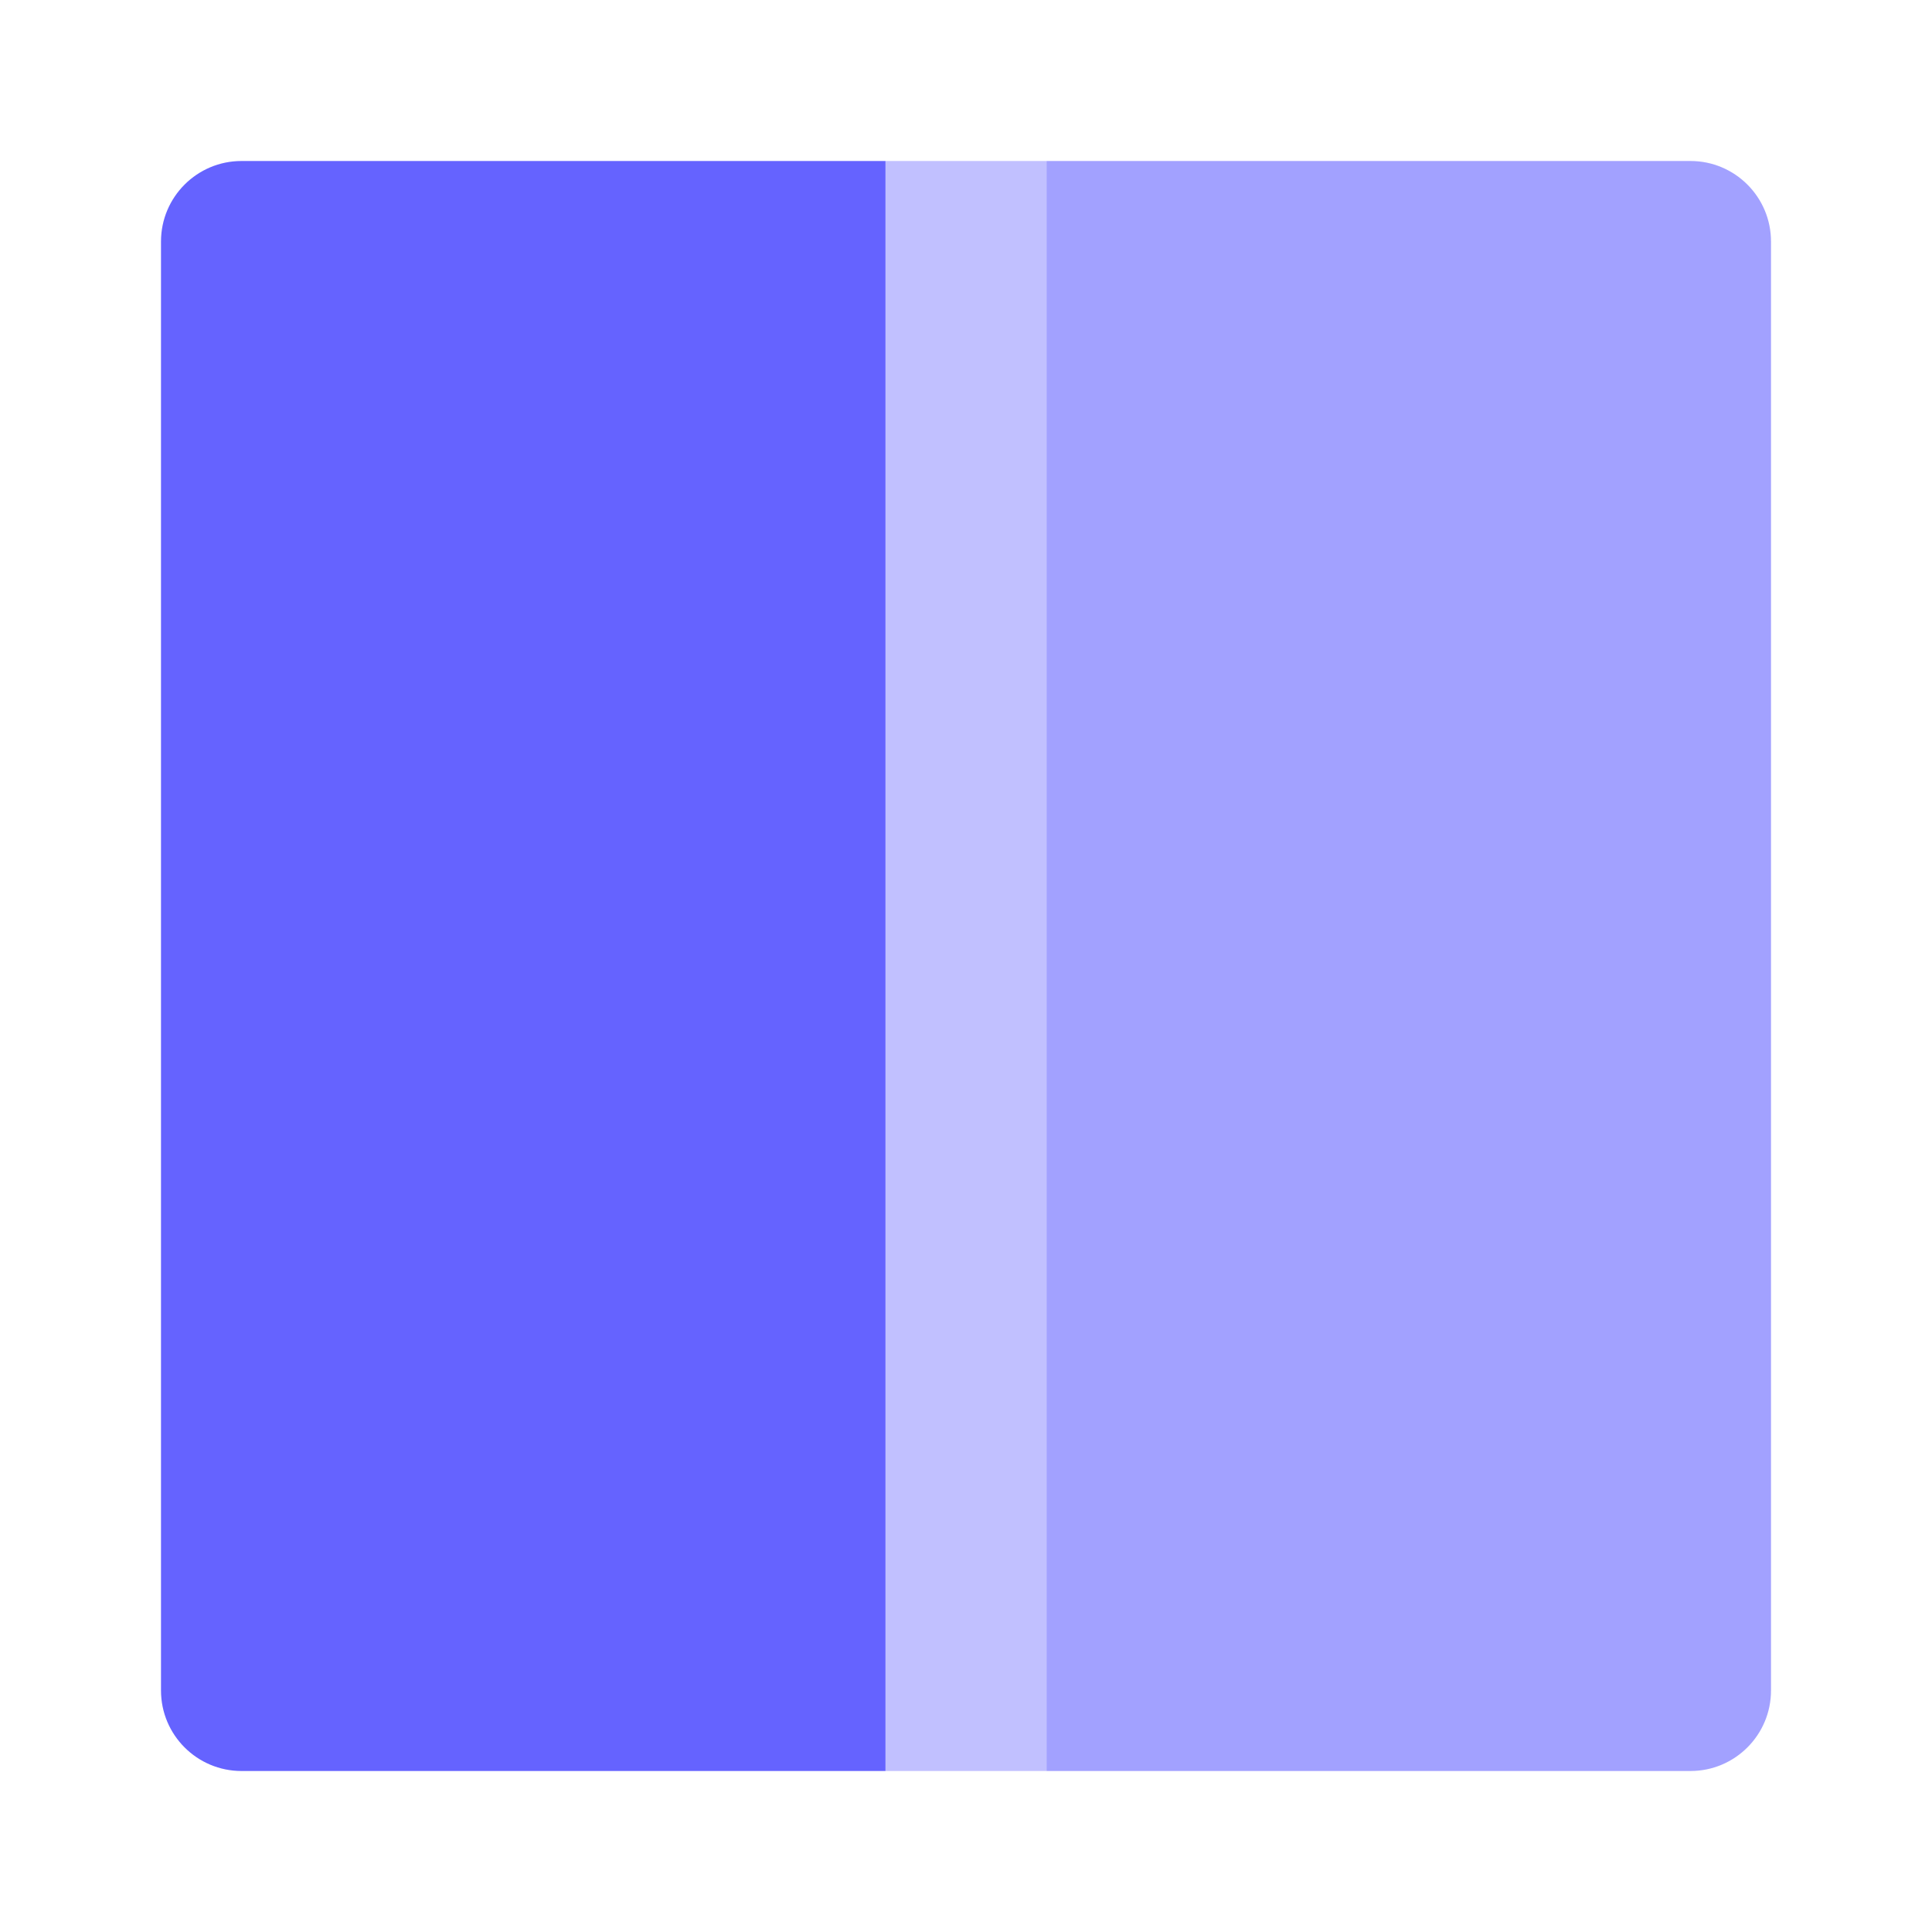 <svg width="24" height="24" viewBox="0 0 24 24" fill="none" xmlns="http://www.w3.org/2000/svg">
<path d="M13 2H11V22H13V2Z" fill="#C1C0FF"/>
<path d="M3 2H11V22H3C2.448 22 2 21.552 2 21V3C2 2.448 2.448 2 3 2Z" fill="#6563FF"/>
<path d="M13 2H21C21.552 2 22 2.448 22 3V21C22 21.552 21.552 22 21 22H13V2Z" fill="#A2A1FF"/>
</svg>

